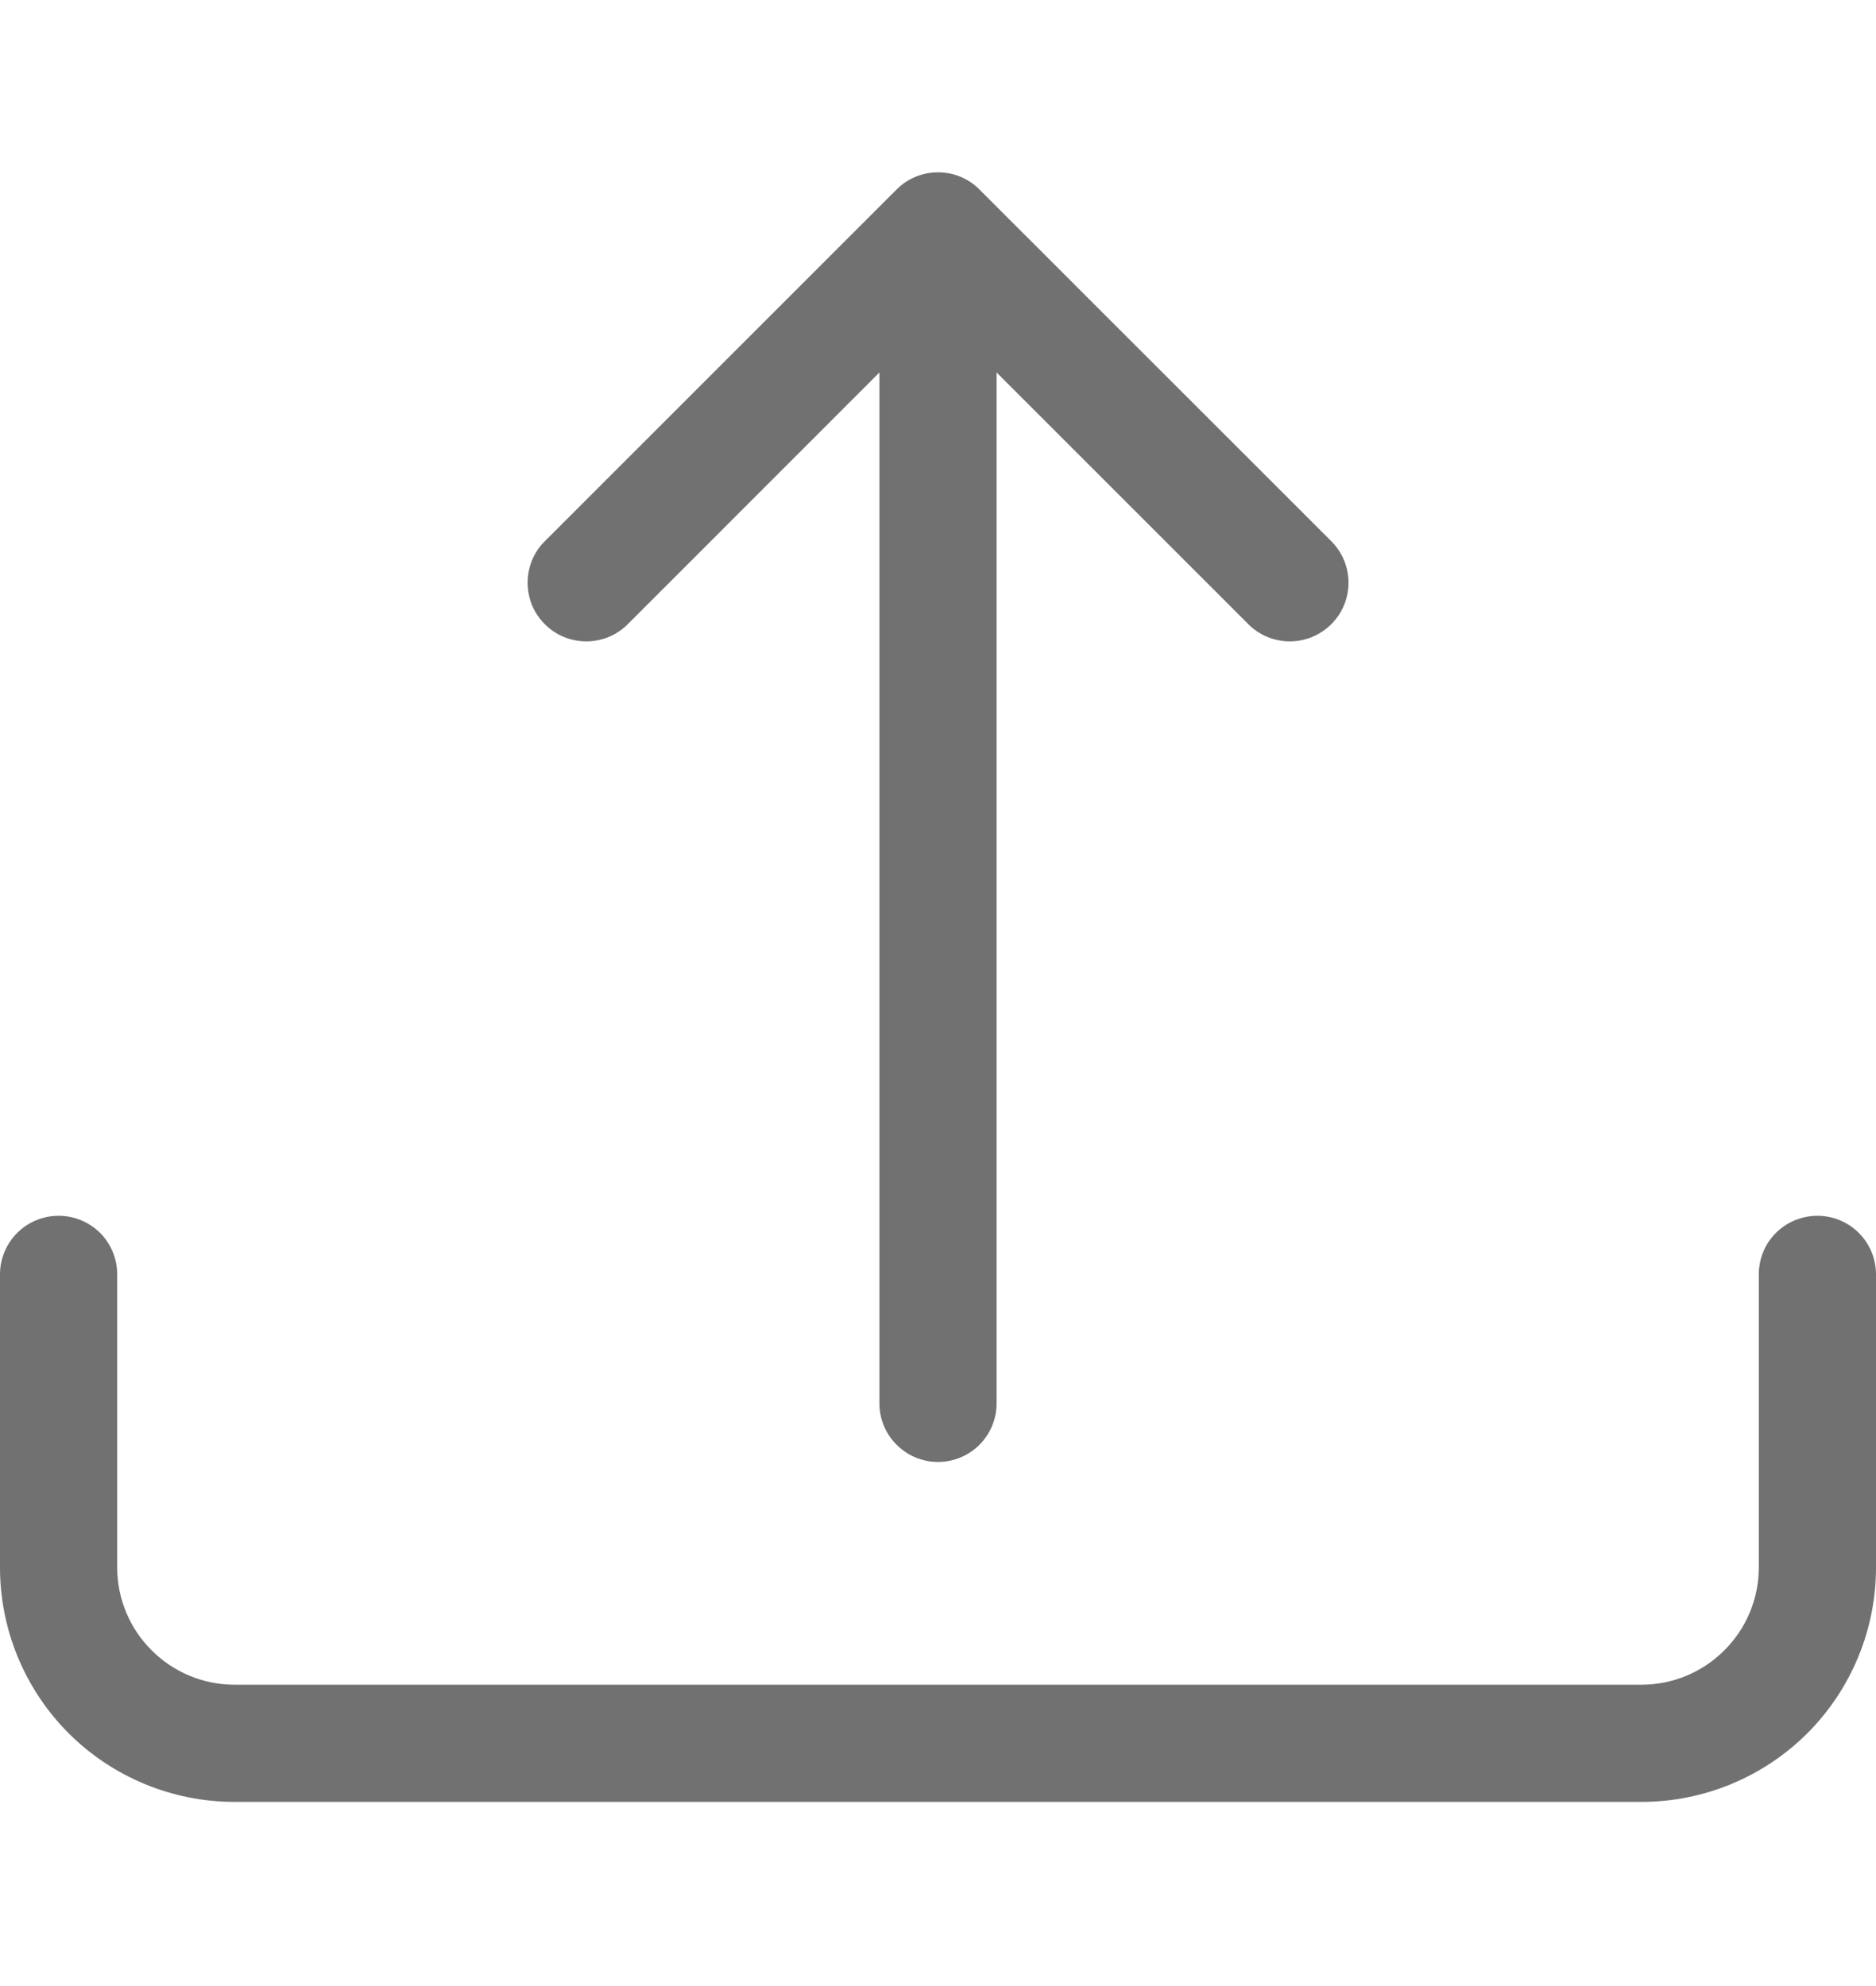 <svg width="17" height="18" viewBox="0 0 17 18" fill="none" xmlns="http://www.w3.org/2000/svg">
<path d="M0.531 11.019C0.672 11.019 0.807 11.075 0.907 11.174C1.007 11.274 1.062 11.409 1.062 11.55V14.206C1.062 14.488 1.174 14.758 1.374 14.957C1.573 15.157 1.843 15.269 2.125 15.269H14.875C15.157 15.269 15.427 15.157 15.626 14.957C15.826 14.758 15.938 14.488 15.938 14.206V11.55C15.938 11.409 15.993 11.274 16.093 11.174C16.193 11.075 16.328 11.019 16.469 11.019C16.61 11.019 16.745 11.075 16.844 11.174C16.944 11.274 17 11.409 17 11.55V14.206C17 14.77 16.776 15.31 16.378 15.709C15.979 16.107 15.439 16.331 14.875 16.331H2.125C1.561 16.331 1.021 16.107 0.622 15.709C0.224 15.31 0 14.77 0 14.206V11.55C0 11.409 0.056 11.274 0.156 11.174C0.255 11.075 0.39 11.019 0.531 11.019Z" fill="#717171"/>
<path d="M8.124 1.718C8.173 1.668 8.232 1.629 8.297 1.602C8.361 1.575 8.43 1.562 8.5 1.562C8.57 1.562 8.639 1.575 8.704 1.602C8.768 1.629 8.827 1.668 8.876 1.718L12.064 4.905C12.164 5.005 12.22 5.14 12.22 5.281C12.22 5.422 12.164 5.558 12.064 5.657C11.964 5.757 11.829 5.813 11.688 5.813C11.547 5.813 11.411 5.757 11.312 5.657L9.031 3.376V12.719C9.031 12.86 8.975 12.995 8.876 13.094C8.776 13.194 8.641 13.25 8.5 13.25C8.359 13.25 8.224 13.194 8.125 13.094C8.025 12.995 7.969 12.86 7.969 12.719V3.376L5.689 5.657C5.639 5.707 5.581 5.746 5.516 5.773C5.452 5.799 5.383 5.813 5.313 5.813C5.243 5.813 5.174 5.799 5.109 5.773C5.045 5.746 4.986 5.707 4.937 5.657C4.887 5.608 4.848 5.549 4.821 5.485C4.795 5.42 4.781 5.351 4.781 5.281C4.781 5.211 4.795 5.142 4.821 5.078C4.848 5.013 4.887 4.954 4.937 4.905L8.124 1.718Z" fill="#717171"/>
</svg>
